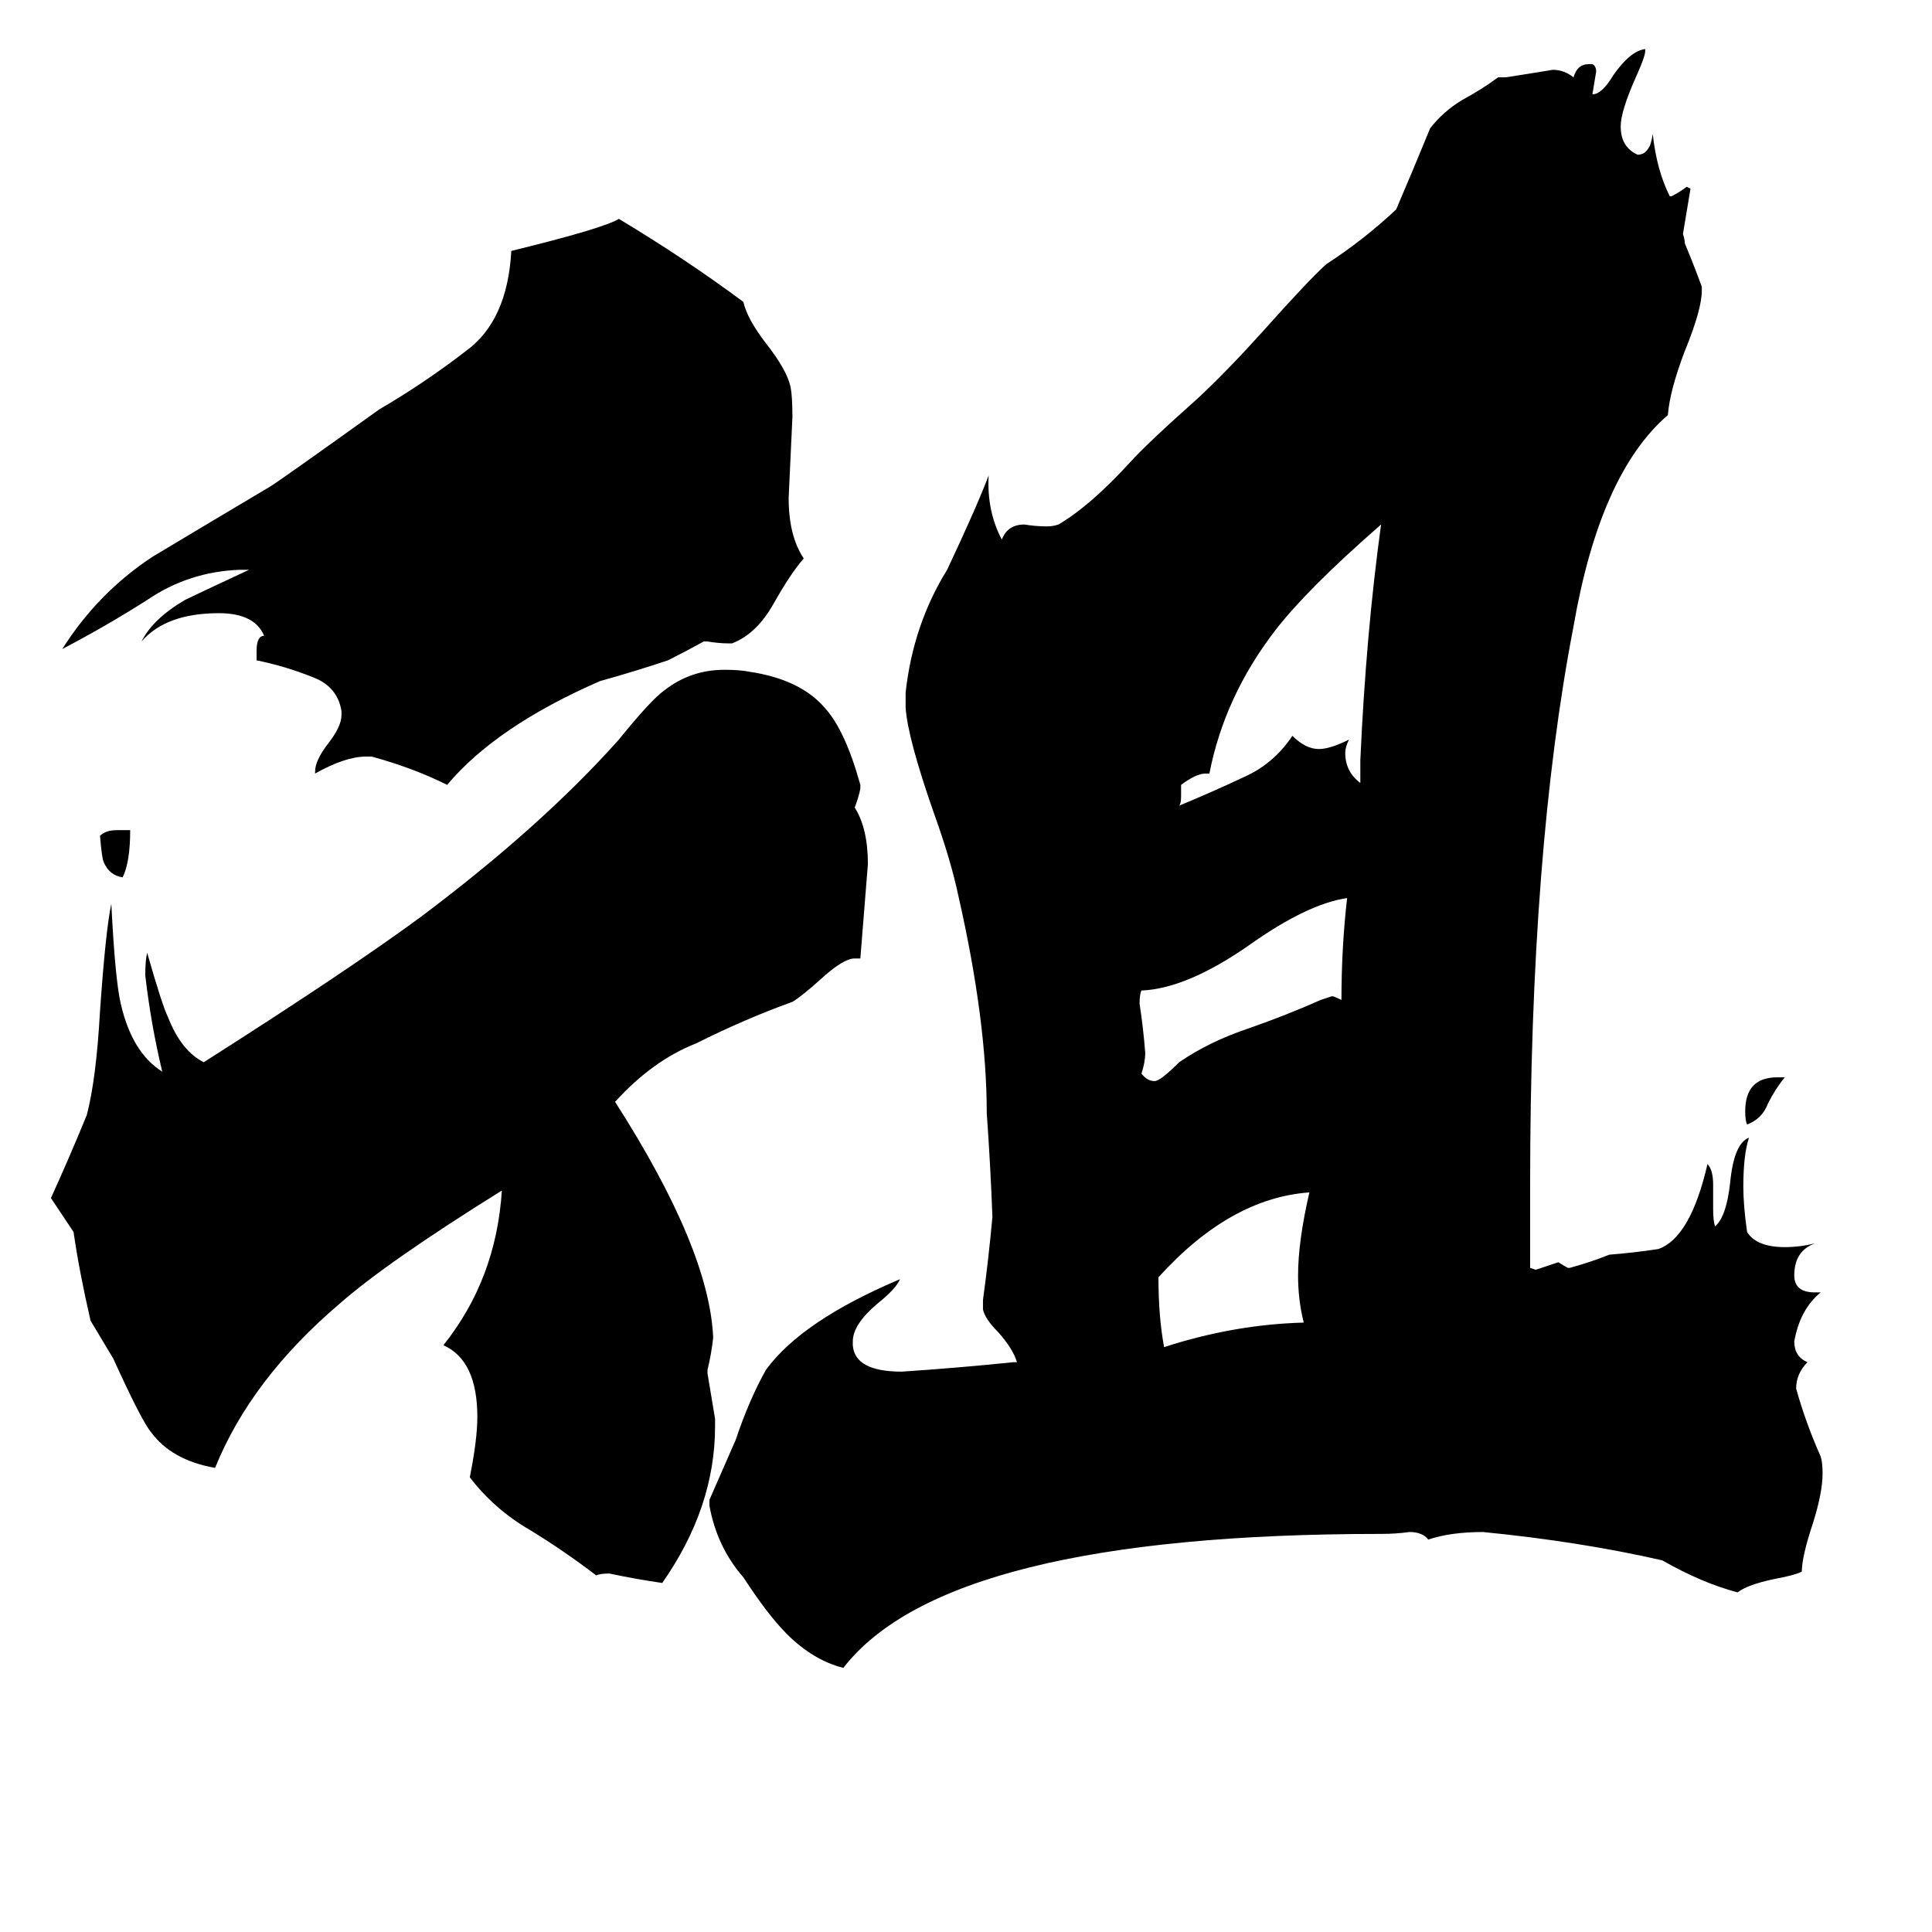 <svg xmlns="http://www.w3.org/2000/svg" viewBox="0 -800 1024 1024">
	<path fill="#000000" d="M942 -229H946Q941 -223 937 -215Q934 -207 926 -204Q925 -206 925 -211Q925 -229 942 -229ZM62 -360H69Q69 -343 65 -335Q58 -336 55 -343Q54 -345 53 -357Q56 -360 62 -360ZM691 -99Q688 -111 688 -124Q688 -142 694 -168Q652 -165 614 -123Q614 -102 617 -86Q654 -98 691 -99ZM711 -270Q711 -298 714 -324Q693 -321 662 -299Q629 -276 605 -275Q604 -273 604 -268Q606 -255 607 -242Q607 -237 605 -231Q608 -227 612 -227Q615 -227 625 -237Q641 -248 662 -255Q682 -262 700 -270Q703 -271 706 -272Q707 -272 711 -270ZM721 -385V-397Q724 -464 732 -522Q693 -488 676 -466Q649 -431 641 -390H639Q634 -390 626 -384V-378Q626 -374 625 -373Q642 -380 659 -388Q675 -395 685 -410Q692 -403 699 -403Q705 -403 715 -408Q713 -404 713 -401Q713 -391 721 -385ZM388 -459H386Q381 -459 375 -460H373Q364 -455 354 -450Q336 -444 318 -439Q263 -415 237 -384Q219 -393 197 -399H194Q183 -399 167 -390V-391Q167 -397 174 -406Q181 -415 181 -421V-423Q179 -436 166 -441Q151 -447 136 -450V-455Q136 -463 140 -463Q135 -475 116 -475Q88 -475 75 -460Q81 -472 98 -482Q102 -484 132 -498H127Q100 -497 78 -482Q56 -468 33 -456Q52 -486 81 -505Q111 -523 143 -542Q148 -545 201 -583Q225 -597 247 -614Q269 -630 271 -667Q320 -679 328 -684Q363 -663 394 -640Q396 -631 406 -618Q417 -604 419 -595Q420 -590 420 -579Q419 -557 418 -536Q418 -516 426 -504Q419 -496 410 -480Q401 -464 388 -459ZM379 -48V-44Q379 -1 351 39Q337 37 323 34Q318 34 316 35Q299 22 281 11Q262 0 249 -17Q253 -37 253 -49Q253 -79 235 -87Q263 -122 266 -169Q205 -131 180 -109Q133 -69 114 -22Q91 -26 80 -41Q75 -47 60 -80Q54 -90 48 -100Q42 -126 39 -147Q33 -156 27 -165Q37 -187 46 -209Q51 -228 53 -264Q56 -307 59 -321Q61 -281 64 -268Q70 -242 86 -232Q80 -257 77 -283Q77 -291 78 -295Q86 -267 89 -261Q96 -243 108 -237Q185 -286 223 -314Q287 -362 328 -408Q345 -429 352 -434Q366 -445 384 -445Q392 -445 397 -444Q424 -440 437 -425Q448 -413 456 -384V-382Q455 -377 453 -372Q460 -361 460 -342Q458 -317 456 -292H453Q447 -292 435 -281Q425 -272 420 -269Q395 -260 369 -247Q346 -238 326 -216Q376 -138 378 -91Q377 -82 375 -74V-72Q377 -60 379 -48ZM962 -115H965Q954 -106 951 -89Q951 -81 958 -78Q952 -72 952 -64Q957 -46 965 -28Q966 -25 966 -19Q966 -9 961 7Q955 25 955 33Q951 35 940 37Q926 40 921 44Q902 39 881 27Q837 17 786 12Q769 12 757 16Q754 12 747 12Q740 13 732 13Q502 13 447 84Q431 80 417 66Q407 56 394 36Q380 20 376 -2V-5Q383 -21 390 -37Q397 -58 406 -74Q425 -100 477 -122Q475 -117 465 -109Q452 -98 452 -89V-87Q453 -73 478 -73Q508 -75 537 -78H539Q537 -85 529 -94Q522 -101 521 -106V-111Q524 -133 526 -155Q525 -182 523 -210Q523 -259 508 -325Q504 -344 495 -369Q481 -409 480 -425V-433Q484 -469 502 -498Q518 -532 524 -548Q523 -529 531 -514Q534 -522 543 -522Q549 -521 555 -521Q558 -521 561 -522Q578 -532 599 -555Q608 -565 635 -589Q651 -604 669 -624Q694 -652 703 -660Q723 -673 740 -689Q749 -710 758 -732Q765 -741 775 -747Q786 -753 794 -759H798Q811 -761 823 -763Q829 -763 834 -759Q836 -766 842 -766H844Q846 -765 846 -762Q845 -756 844 -750Q849 -750 855 -760Q864 -773 872 -774V-773Q872 -770 867 -759Q859 -741 859 -733Q859 -722 868 -718Q872 -718 874 -722Q875 -723 876 -729Q878 -710 885 -696H886Q890 -698 894 -701L896 -700Q894 -688 892 -676Q893 -673 893 -671Q898 -659 902 -648V-646Q902 -636 893 -614Q885 -593 884 -580Q848 -549 834 -468Q811 -349 811 -172V-128L814 -127Q820 -129 826 -131Q829 -129 831 -128H832Q843 -131 853 -135Q866 -136 879 -138Q896 -144 905 -183Q908 -180 908 -172V-159Q908 -153 909 -150Q915 -155 917 -173Q919 -194 927 -197Q924 -188 924 -171Q924 -161 926 -147Q931 -139 946 -139Q954 -139 962 -141Q951 -137 951 -124Q951 -115 962 -115Z"/>
</svg>